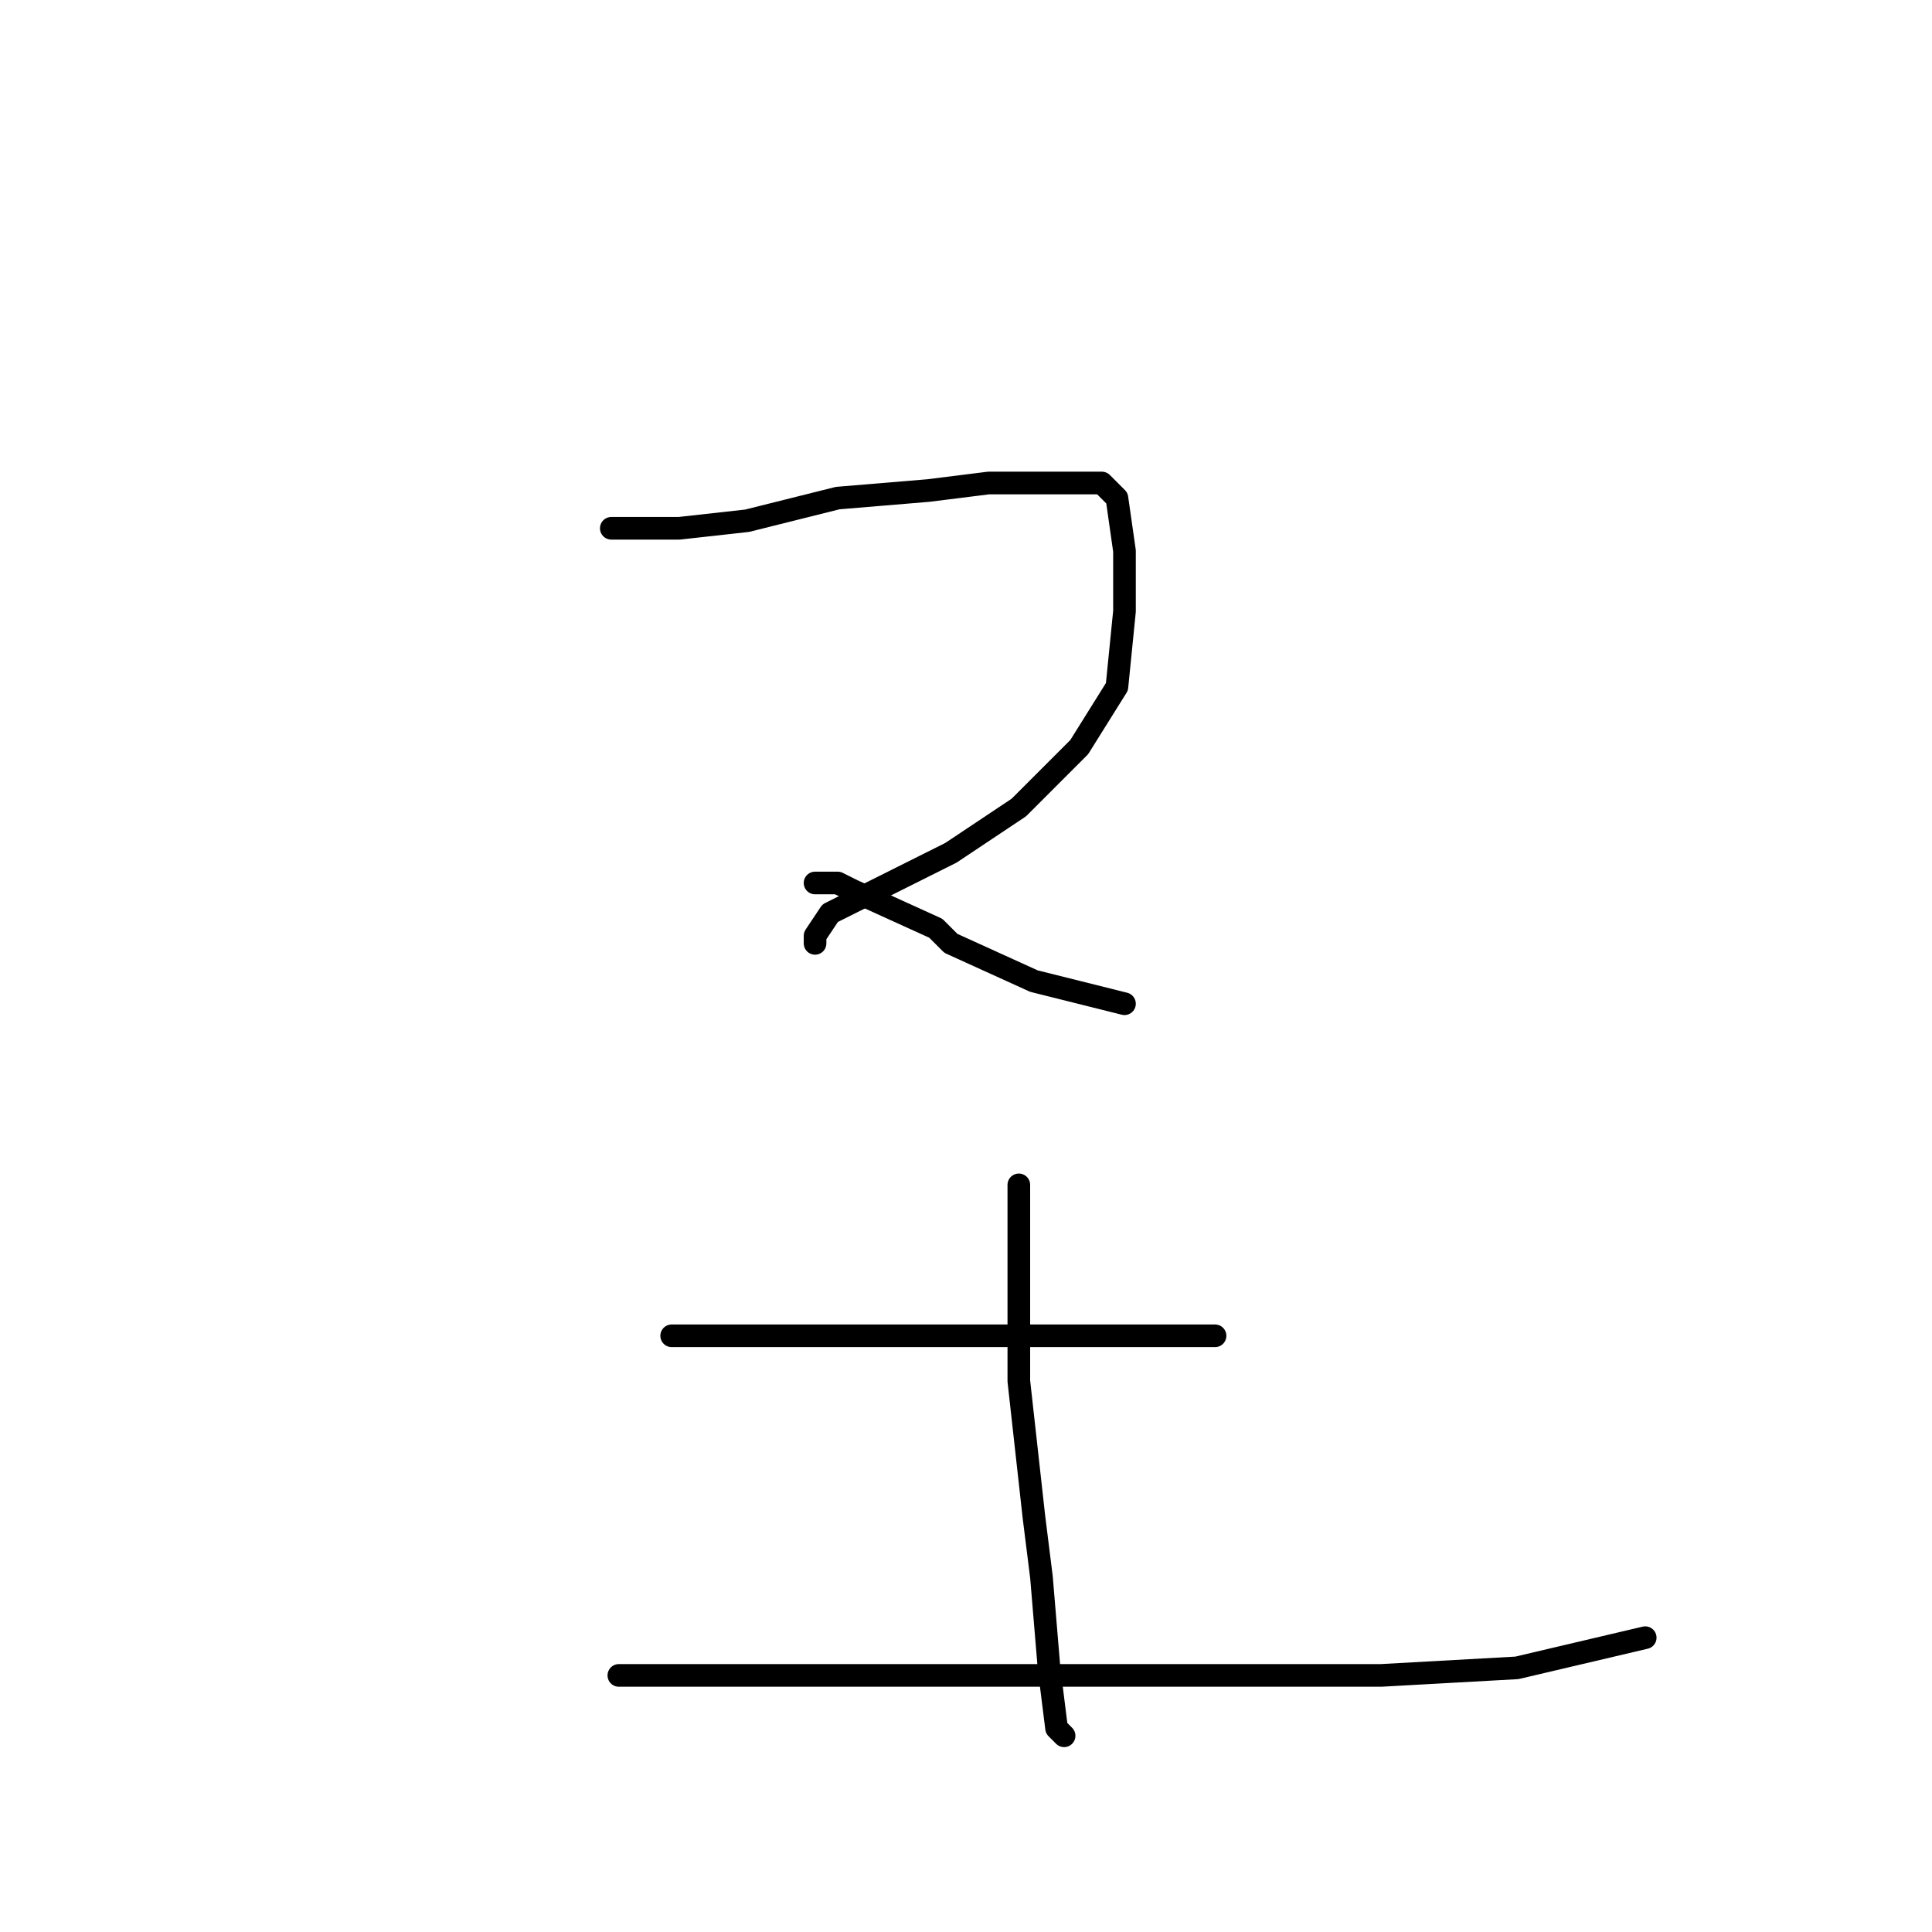 <?xml version="1.0" standalone="no"?>
    <svg width="256" height="256" xmlns="http://www.w3.org/2000/svg" version="1.1">
    <polyline stroke="black" stroke-width="3" stroke-linecap="round" fill="transparent" stroke-linejoin="round" points="81 70 83 70 90 70 99 69 111 66 123 65 131 64 138 64 143 64 146 64 148 66 149 73 149 81 148 91 143 99 135 107 126 113 116 118 110 121 108 124 108 125 108 125 " />
        <polyline stroke="black" stroke-width="3" stroke-linecap="round" fill="transparent" stroke-linejoin="round" points="108 117 111 117 113 118 124 123 126 125 137 130 145 132 149 133 149 133 " />
        <polyline stroke="black" stroke-width="3" stroke-linecap="round" fill="transparent" stroke-linejoin="round" points="89 177 97 177 108 177 119 177 131 177 143 177 152 177 161 177 161 177 " />
        <polyline stroke="black" stroke-width="3" stroke-linecap="round" fill="transparent" stroke-linejoin="round" points="135 157 135 167 135 183 137 201 138 209 139 221 140 229 141 230 141 230 " />
        <polyline stroke="black" stroke-width="3" stroke-linecap="round" fill="transparent" stroke-linejoin="round" points="82 222 86 222 92 222 106 222 121 222 129 222 147 222 165 222 183 222 201 221 218 217 218 217 " />
        </svg>